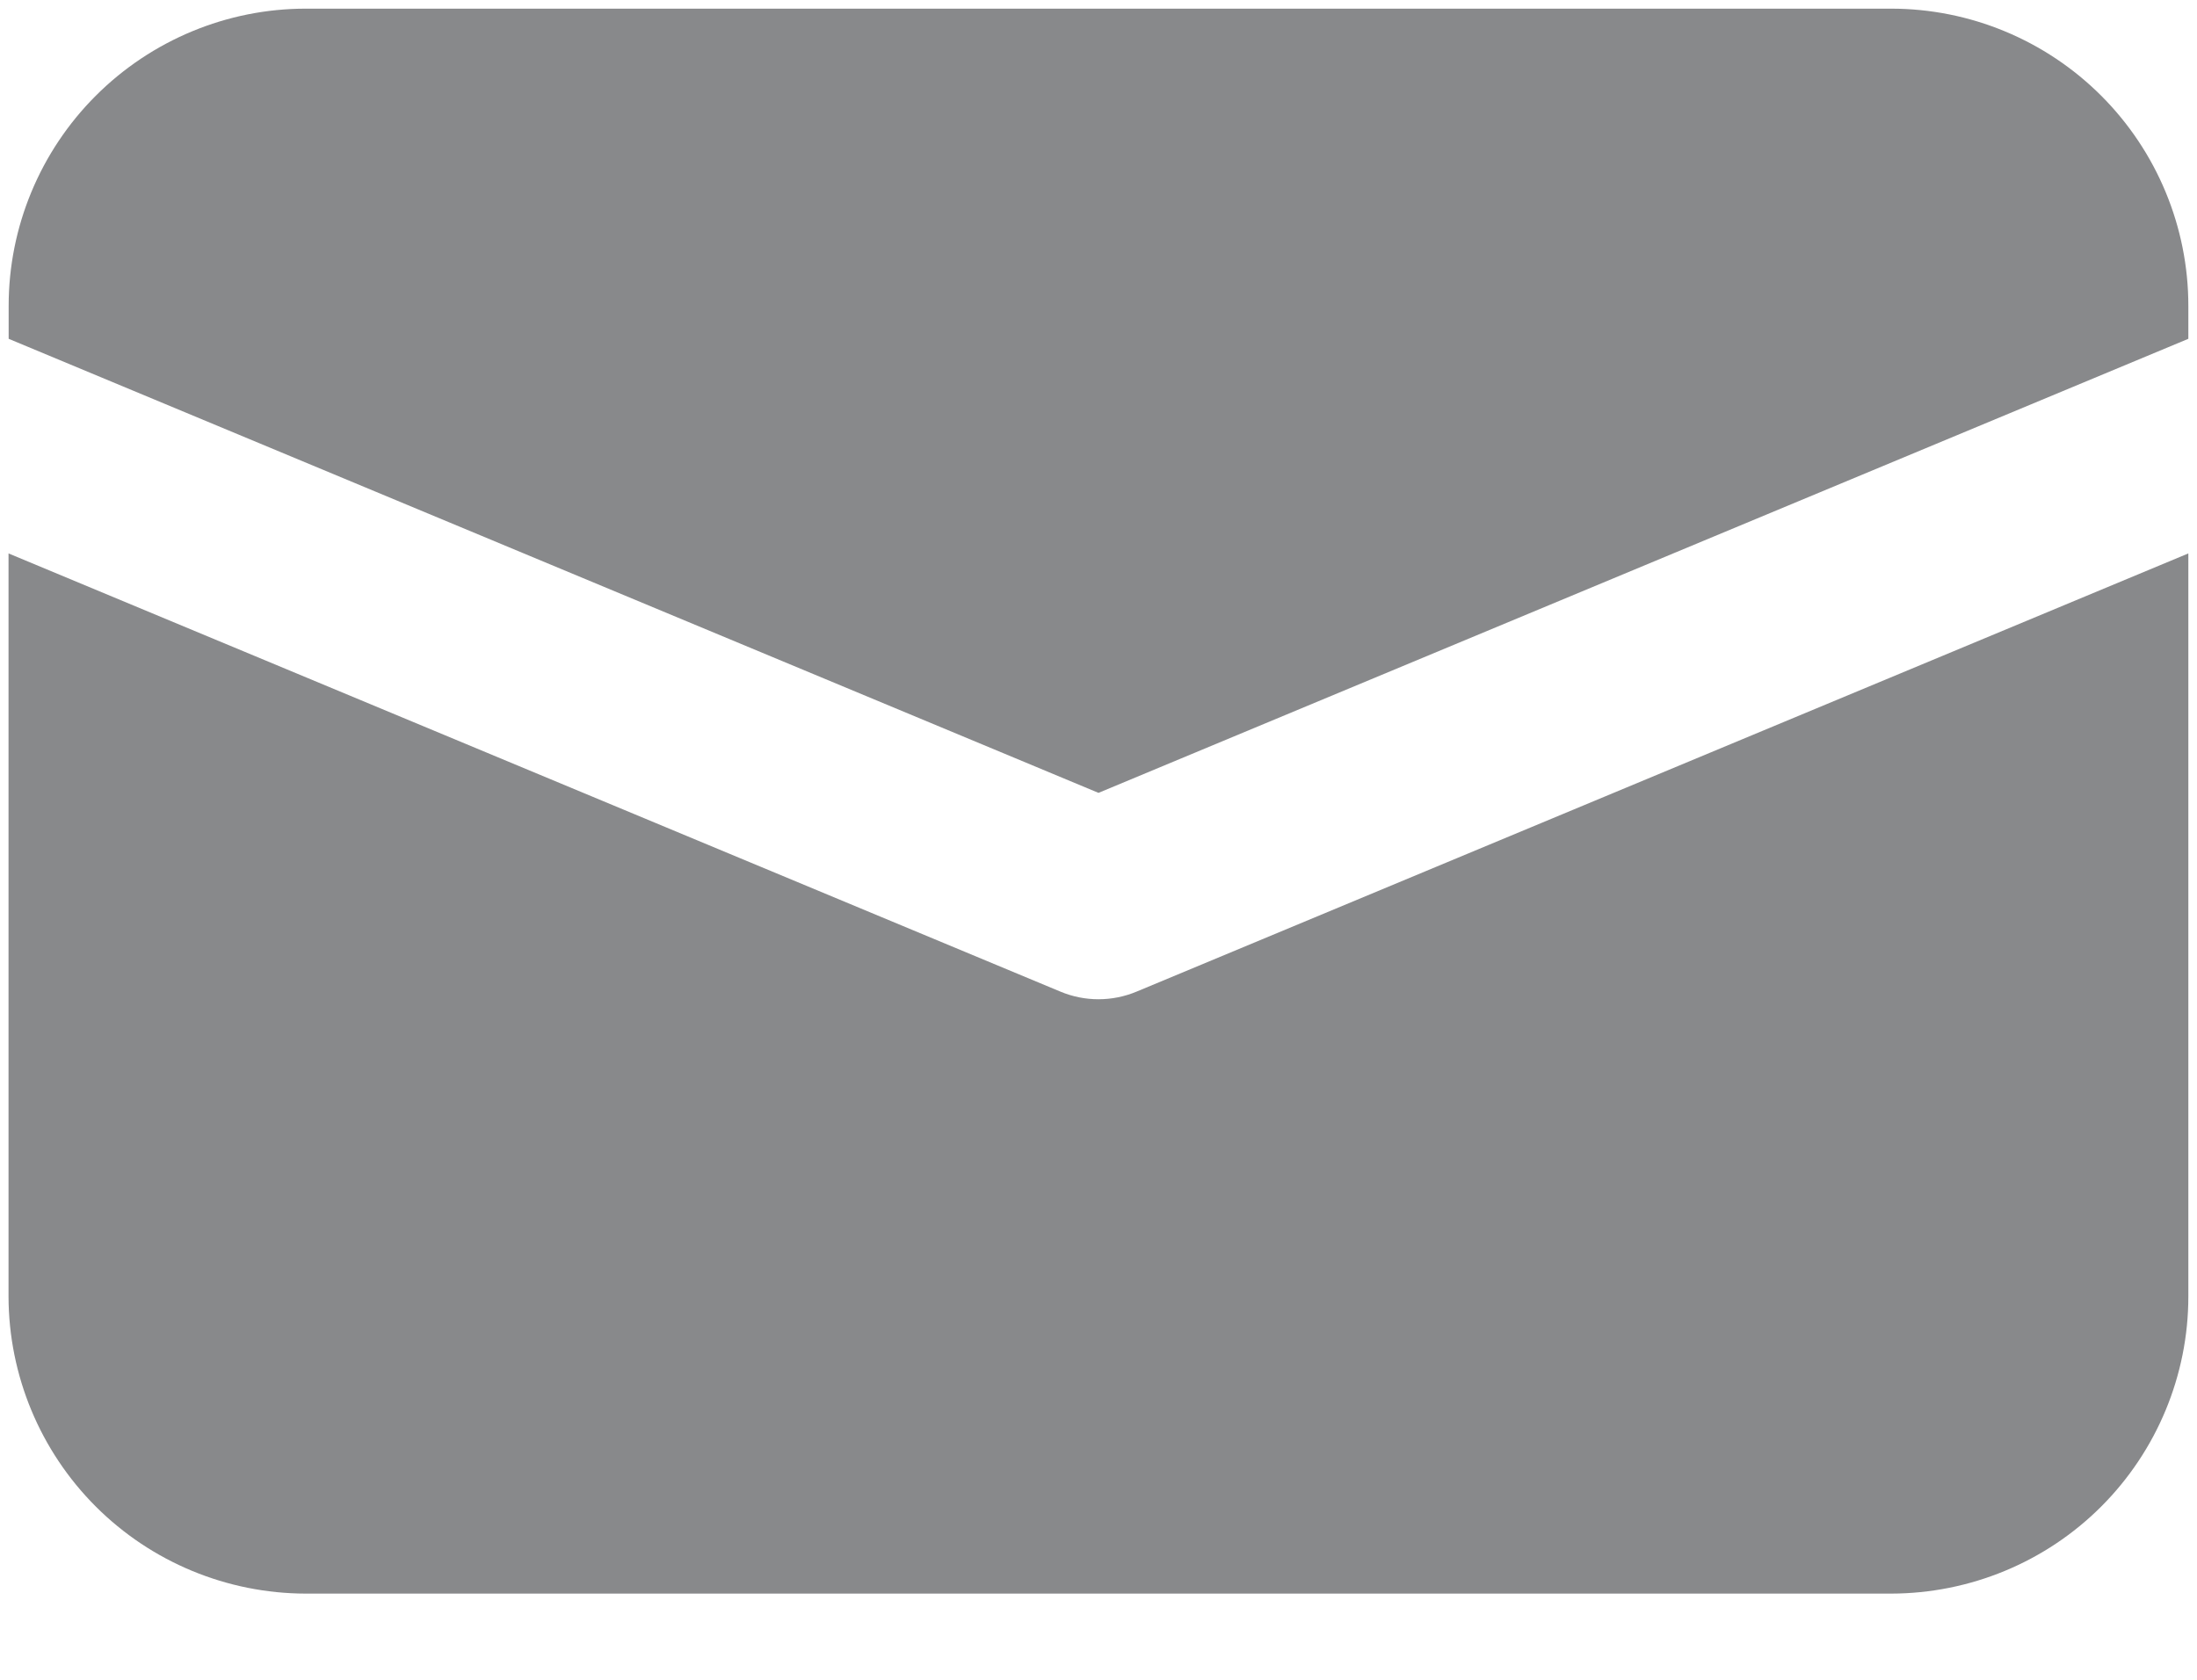 <svg width="17" height="13" viewBox="0 0 17 13" fill="none" xmlns="http://www.w3.org/2000/svg">
<path d="M0.067 2.622V2.367C0.067 1.757 0.31 1.172 0.741 0.741C1.172 0.31 1.757 0.067 2.366 0.067H14.633C15.243 0.067 15.828 0.31 16.259 0.741C16.69 1.172 16.933 1.757 16.933 2.367V2.622L8.5 6.136L0.067 2.622ZM8.795 7.674V7.674C8.606 7.753 8.393 7.753 8.205 7.674L0.066 4.283V10.033C0.067 10.643 0.31 11.228 0.741 11.659C1.172 12.09 1.757 12.332 2.366 12.333H14.633C15.243 12.332 15.828 12.09 16.259 11.659C16.69 11.228 16.933 10.643 16.933 10.033V4.283L8.795 7.674Z" fill="#88898B"/>
</svg>
